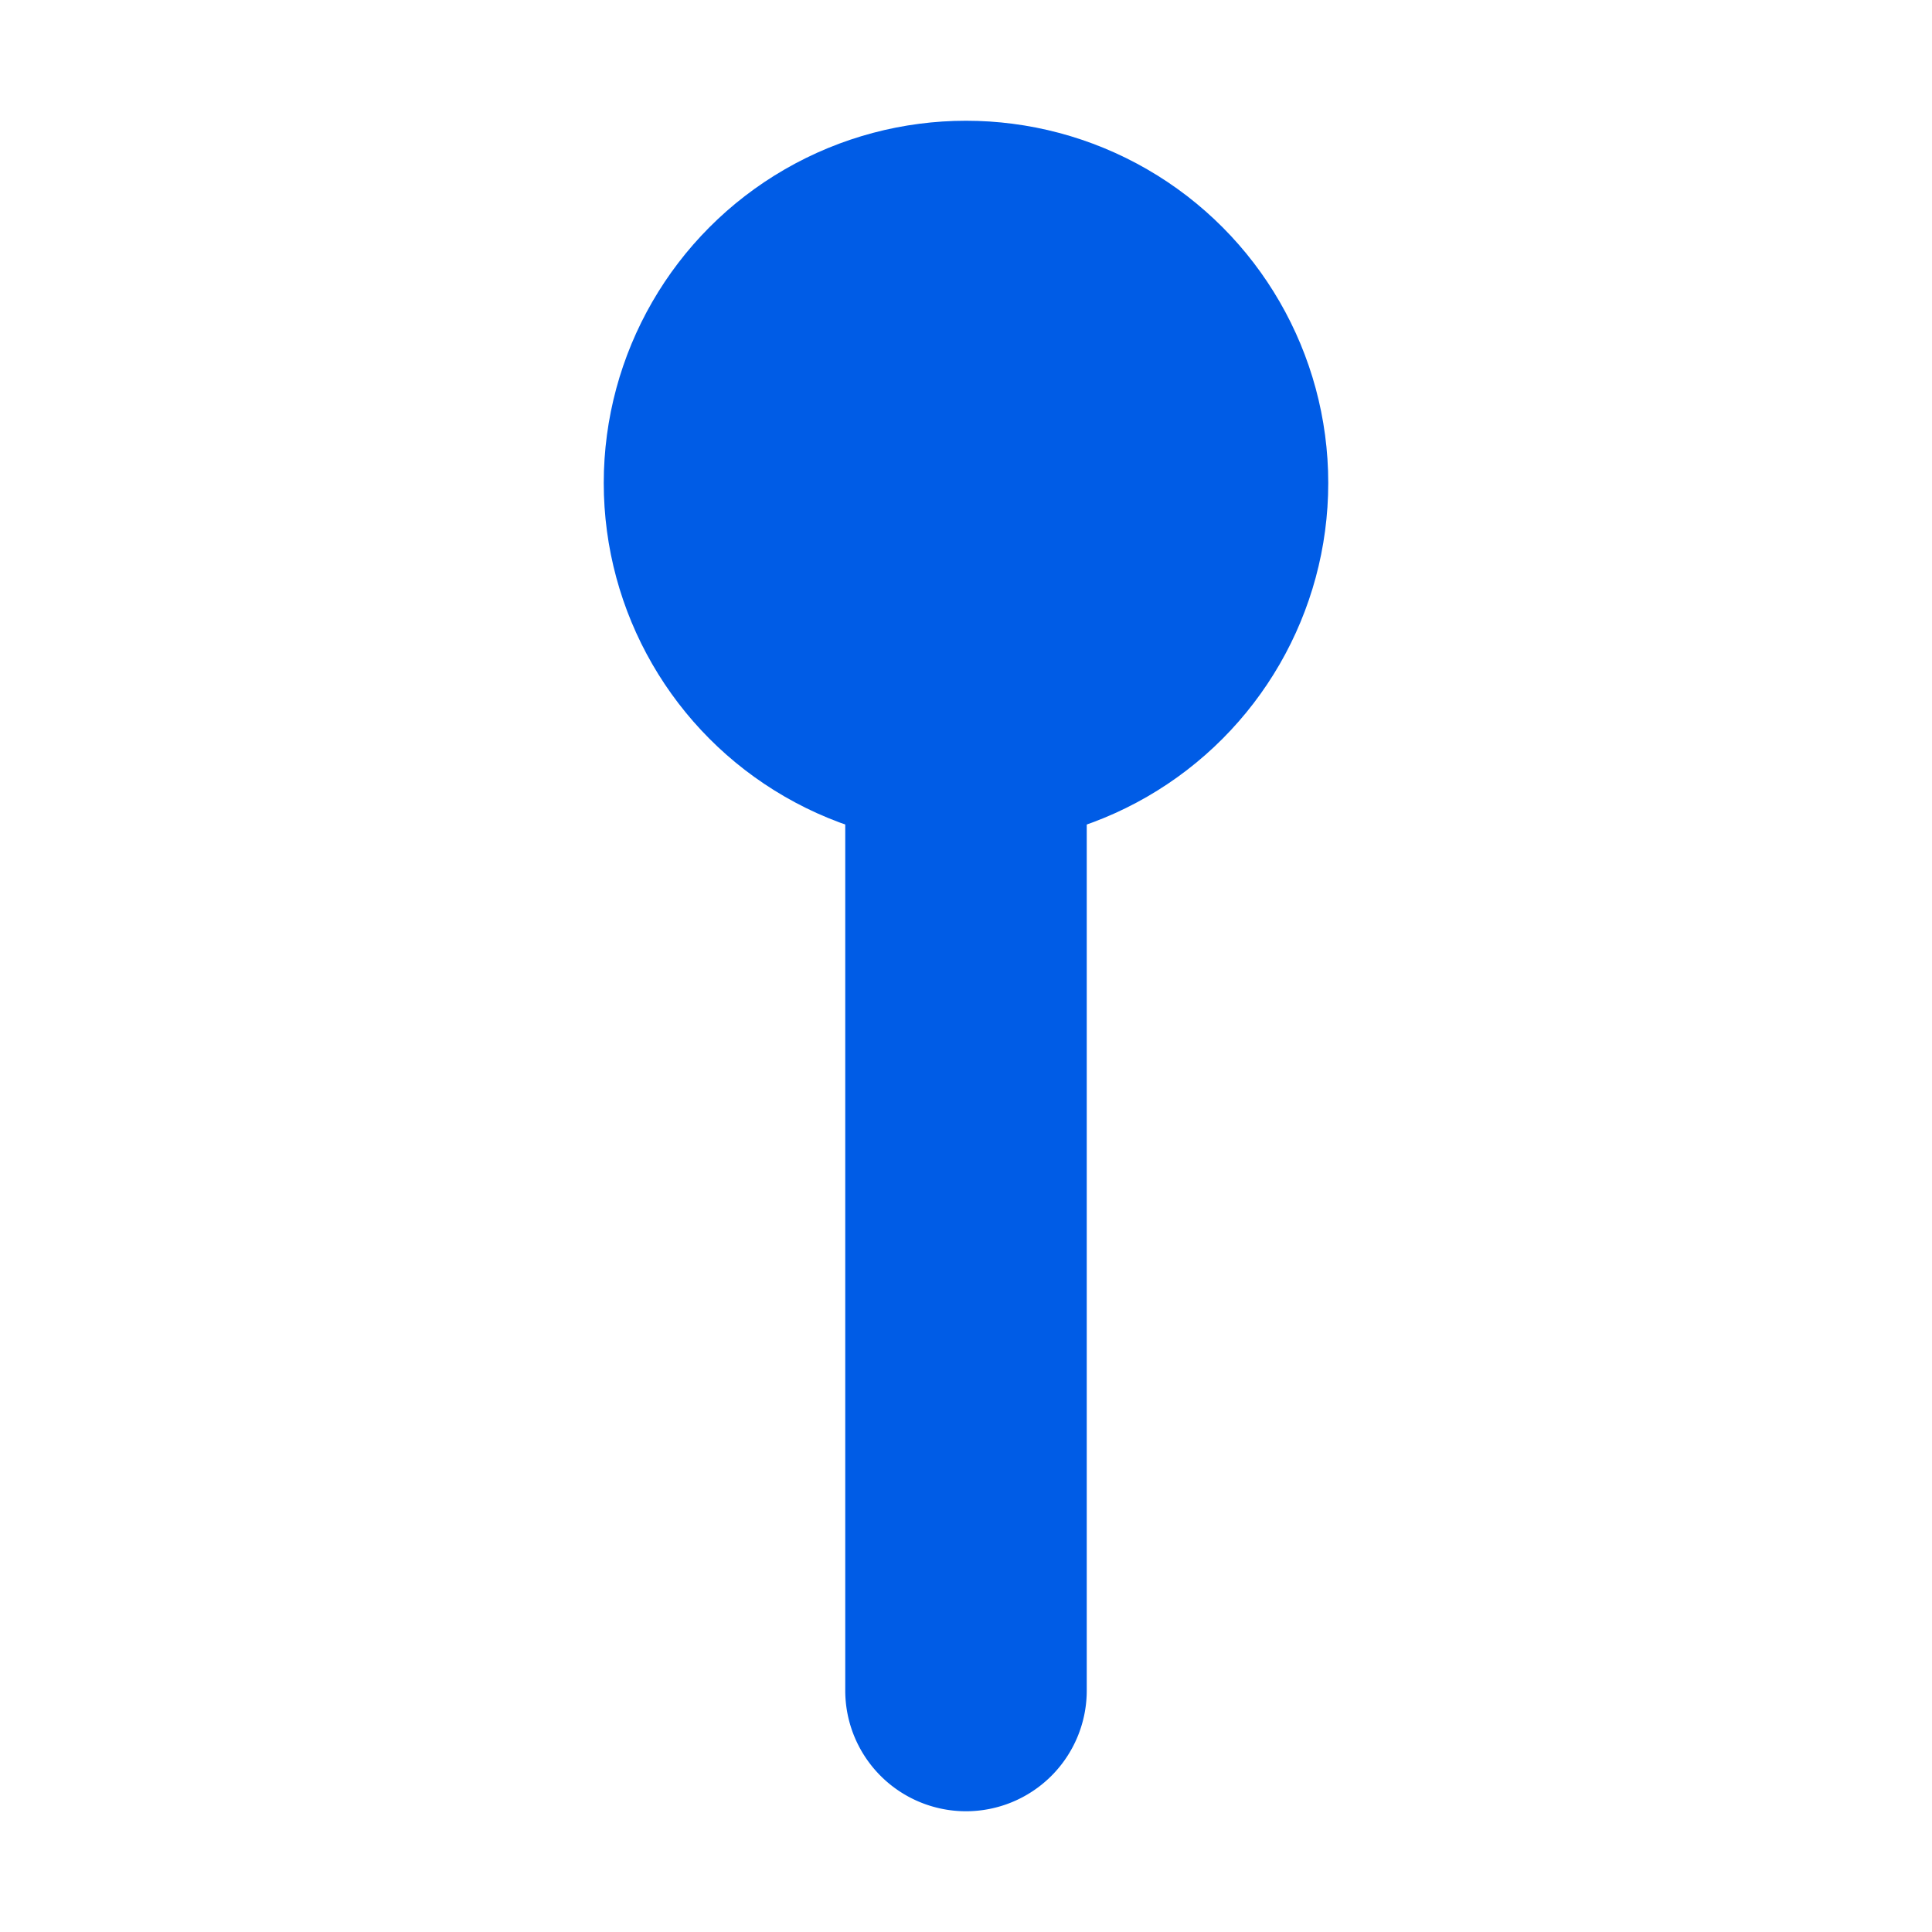 <!DOCTYPE svg PUBLIC "-//W3C//DTD SVG 1.1//EN" "http://www.w3.org/Graphics/SVG/1.1/DTD/svg11.dtd">

<!-- Uploaded to: SVG Repo, www.svgrepo.com, Transformed by: SVG Repo Mixer Tools -->
<svg fill="#005ce6" width="64px" height="64px" viewBox="0 0 24 24" id="pin" data-name="Flat Color" xmlns="http://www.w3.org/2000/svg" class="icon flat-color" stroke="#005ce6">

<g id="SVGRepo_bgCarrier" stroke-width="0"/>

<g id="SVGRepo_tracerCarrier" stroke-linecap="round" stroke-linejoin="round"/>

<g id="SVGRepo_iconCarrier">

<path id="secondary" d="M12,22a1,1,0,0,1-1-1V9a1,1,0,0,1,2,0V21A1,1,0,0,1,12,22Z" style="fill: #005ce6;"/>

<circle id="primary" cx="12" cy="6" r="4" style="fill: #005ce6;"/>

</g>

</svg>